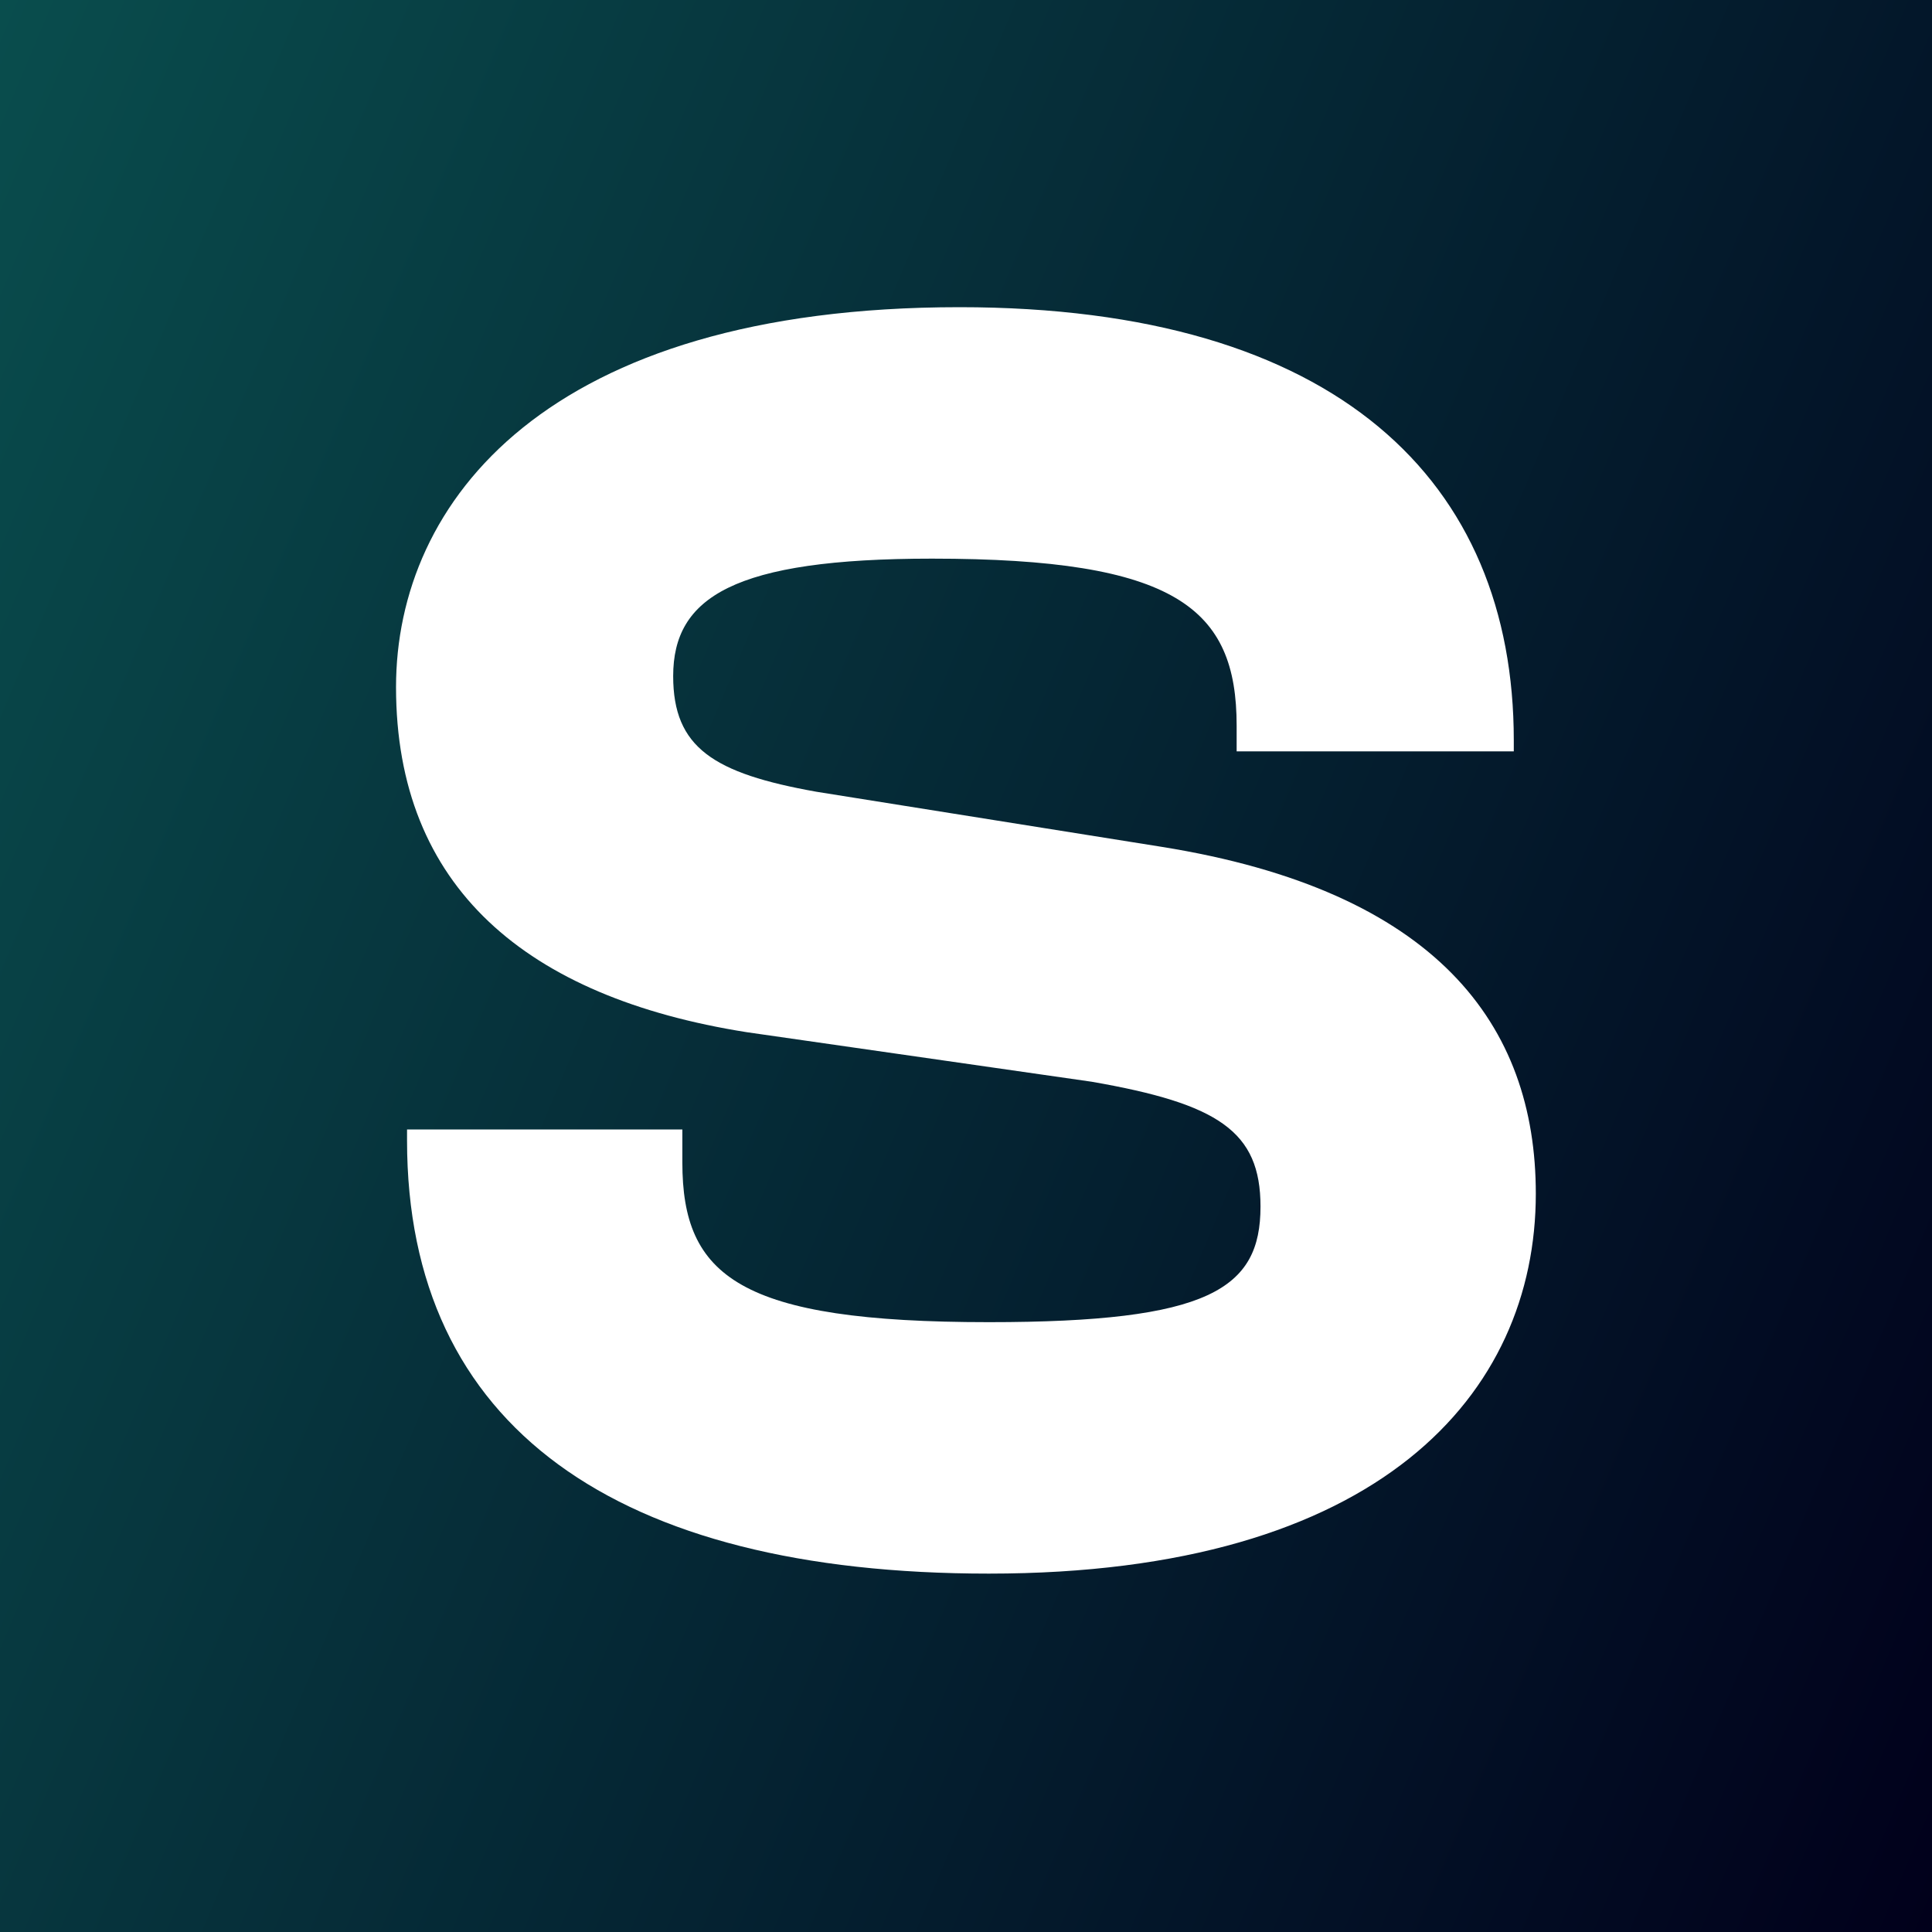 <svg width="400" height="400" viewBox="0 0 400 400" fill="none" xmlns="http://www.w3.org/2000/svg">
<rect x="0" y="0" width="400" height="400" fill="#808080" stroke="none"/>
<g clip-path="url(#clip0_53_6)">
<rect width="400" height="400" fill="white"/>
<rect width="400" height="400" fill="url(#paint0_linear_53_6)"/>
<path d="M204.734 325.8C127.594 325.8 84.274 295.4 84.274 236.12V233.84H141.274V240.68C141.274 264.24 153.054 273.74 204.734 273.74C250.334 273.74 260.974 266.9 260.974 249.8C260.974 234.22 252.234 228.52 226.014 223.96L154.574 213.7C108.974 206.48 81.994 183.68 81.994 142.26C81.994 103.88 113.154 63.6 198.654 63.6C276.934 63.6 313.414 99.7 313.414 153.28V155.56H256.034V150.24C256.034 125.92 243.494 115.66 192.954 115.66C151.914 115.66 139.374 123.64 139.374 139.98C139.374 154.8 147.734 160.12 169.014 163.92L240.454 175.32C297.454 184.44 317.974 212.18 317.974 247.14C317.974 288.56 285.674 325.8 204.734 325.8Z" fill="white"/>
</g>
<defs>
<linearGradient id="paint0_linear_53_6" x1="0" y1="0" x2="482.819" y2="203.659" gradientUnits="userSpaceOnUse">
<stop stop-color="#094D4D"/>
<stop offset="1" stop-color="#01001B"/>
</linearGradient>
<clipPath id="clip0_53_6">
<rect width="400" height="400" fill="white"/>
</clipPath>
</defs>
</svg>
